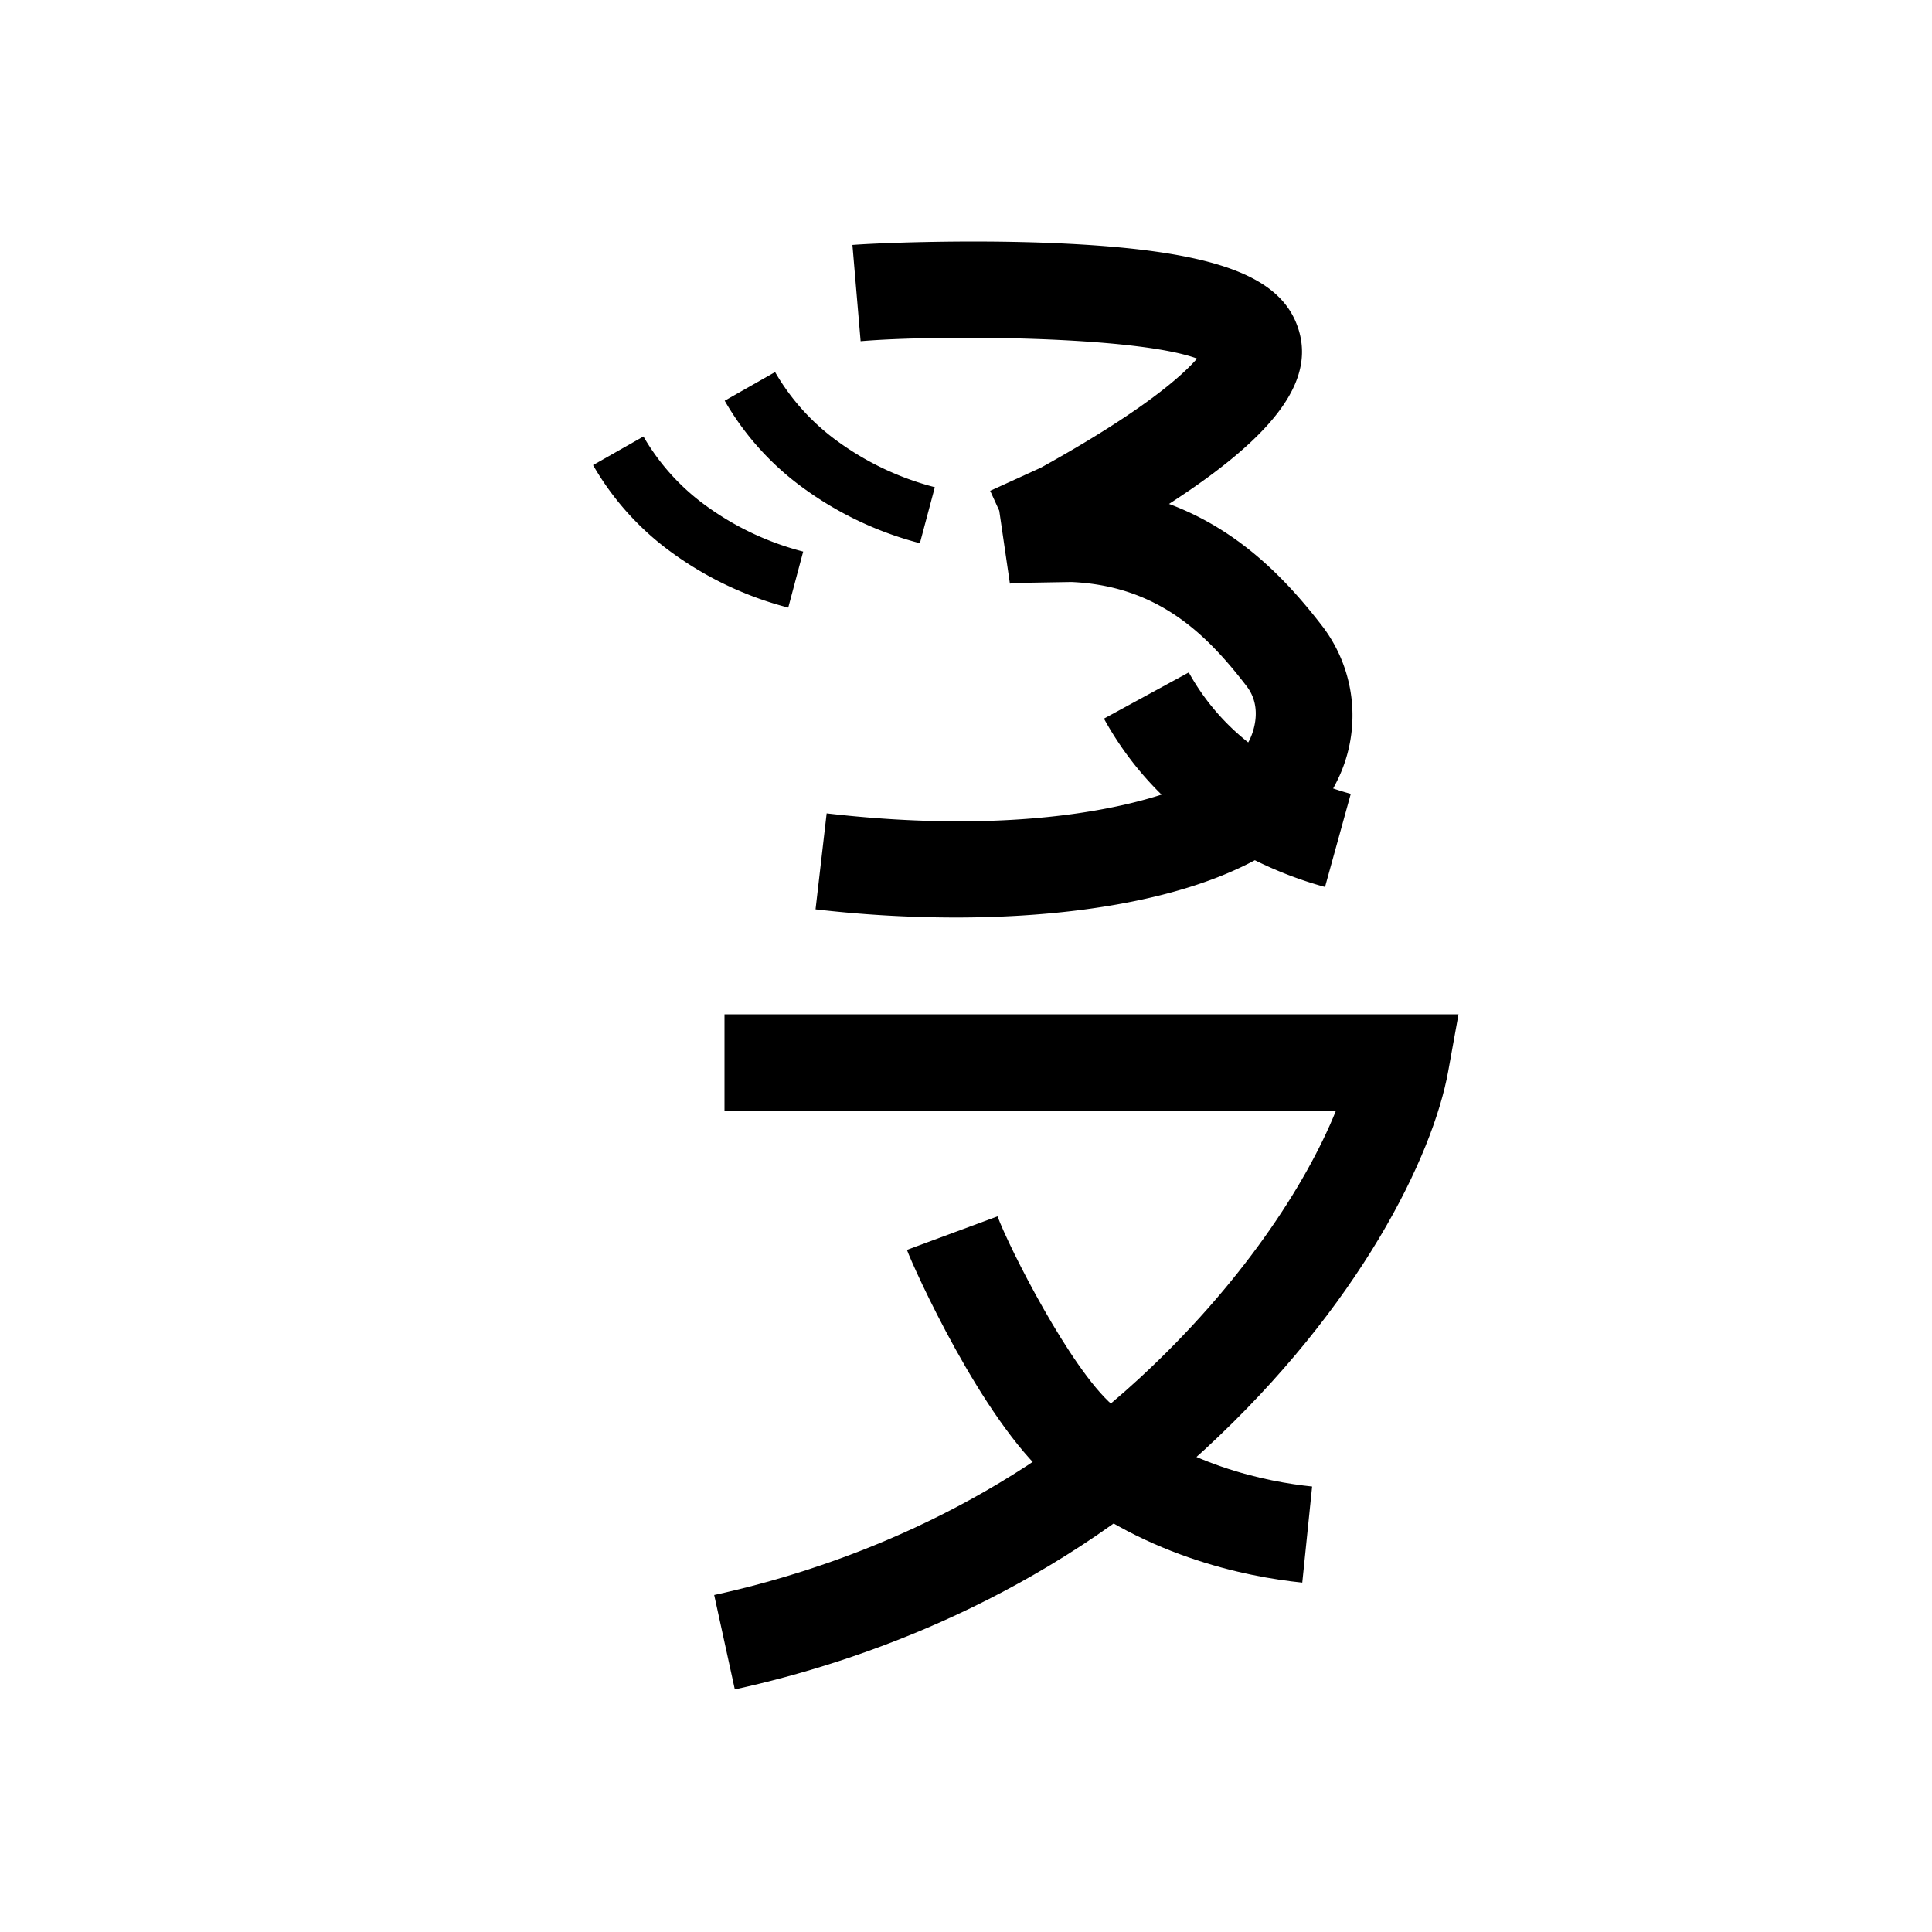 <svg data-name="Verolqiloli itik" xmlns="http://www.w3.org/2000/svg" viewBox="0 0 200 200"><title>f</title><path d="M76.068,174.885l-2.136-9.77c11.784-2.576,28.989-8.562,44.029-22.44C128.356,133.084,135.141,122.792,138.29,115H75V105h75.985l-1.065,5.89c-1.592,8.807-9.142,24.339-25.178,39.135C108.055,165.424,89.062,172.043,76.068,174.885Z"/><path d="M134.811,163.832c-5.813-.596-16.948-2.797-26.216-10.843-6.949-6.037-14.01-21.707-14.71-23.602l9.378-3.471c1.209,3.267,7.528,15.732,11.89,19.522,7.187,6.239,16.04,7.97,20.678,8.445Z"/><path d="M137.167,91.819A40.069,40.069,0,0,1,123.427,85.021a33.991,33.991,0,0,1-9.146-10.629l8.781-4.783a24.064,24.064,0,0,0,6.486,7.505A29.975,29.975,0,0,0,139.833,82.181Z"/><path d="M98.916,94.982a126.832,126.832,0,0,1-14.491-.847l1.15-9.934c25.821,2.992,41.387-2.765,43.776-7.596.261-.527,1.469-3.266-.296-5.566-4.124-5.374-9.176-10.397-18.141-10.79-.75.01-4.762.081-5.929.102l-.441.064-1.101-7.546-.94-2.061.6-.274-.002-.015.051-.007L107.749,48.415c10.568-5.85,14.644-9.534,16.171-11.295-6.371-2.354-26.907-2.471-34.829-1.798l-.848-9.964c1.896-.161,11.594-.597,21.105-.182,15.554.683,22.751,3.08,24.842,8.273,2.232,5.547-1.746,11.335-13.176,18.717,7.432,2.77,12.34,8.048,15.976,12.787a15.239,15.239,0,0,1,1.325,16.088C133.4,90.976,116.688,94.982,98.916,94.982Zm26.439-57.109Z"/><path d="M95.227,56.232A35.709,35.709,0,0,1,83.084,50.467,29.078,29.078,0,0,1,75.02,41.482l5.217-2.965A23.114,23.114,0,0,0,86.657,45.648a29.752,29.752,0,0,0,10.116,4.787Z"/><path d="M81.599,62.899a35.717,35.717,0,0,1-12.144-5.765,29.066,29.066,0,0,1-8.063-8.986l5.217-2.964a23.107,23.107,0,0,0,6.42,7.13,29.72,29.72,0,0,0,10.116,4.786Z"/></svg>